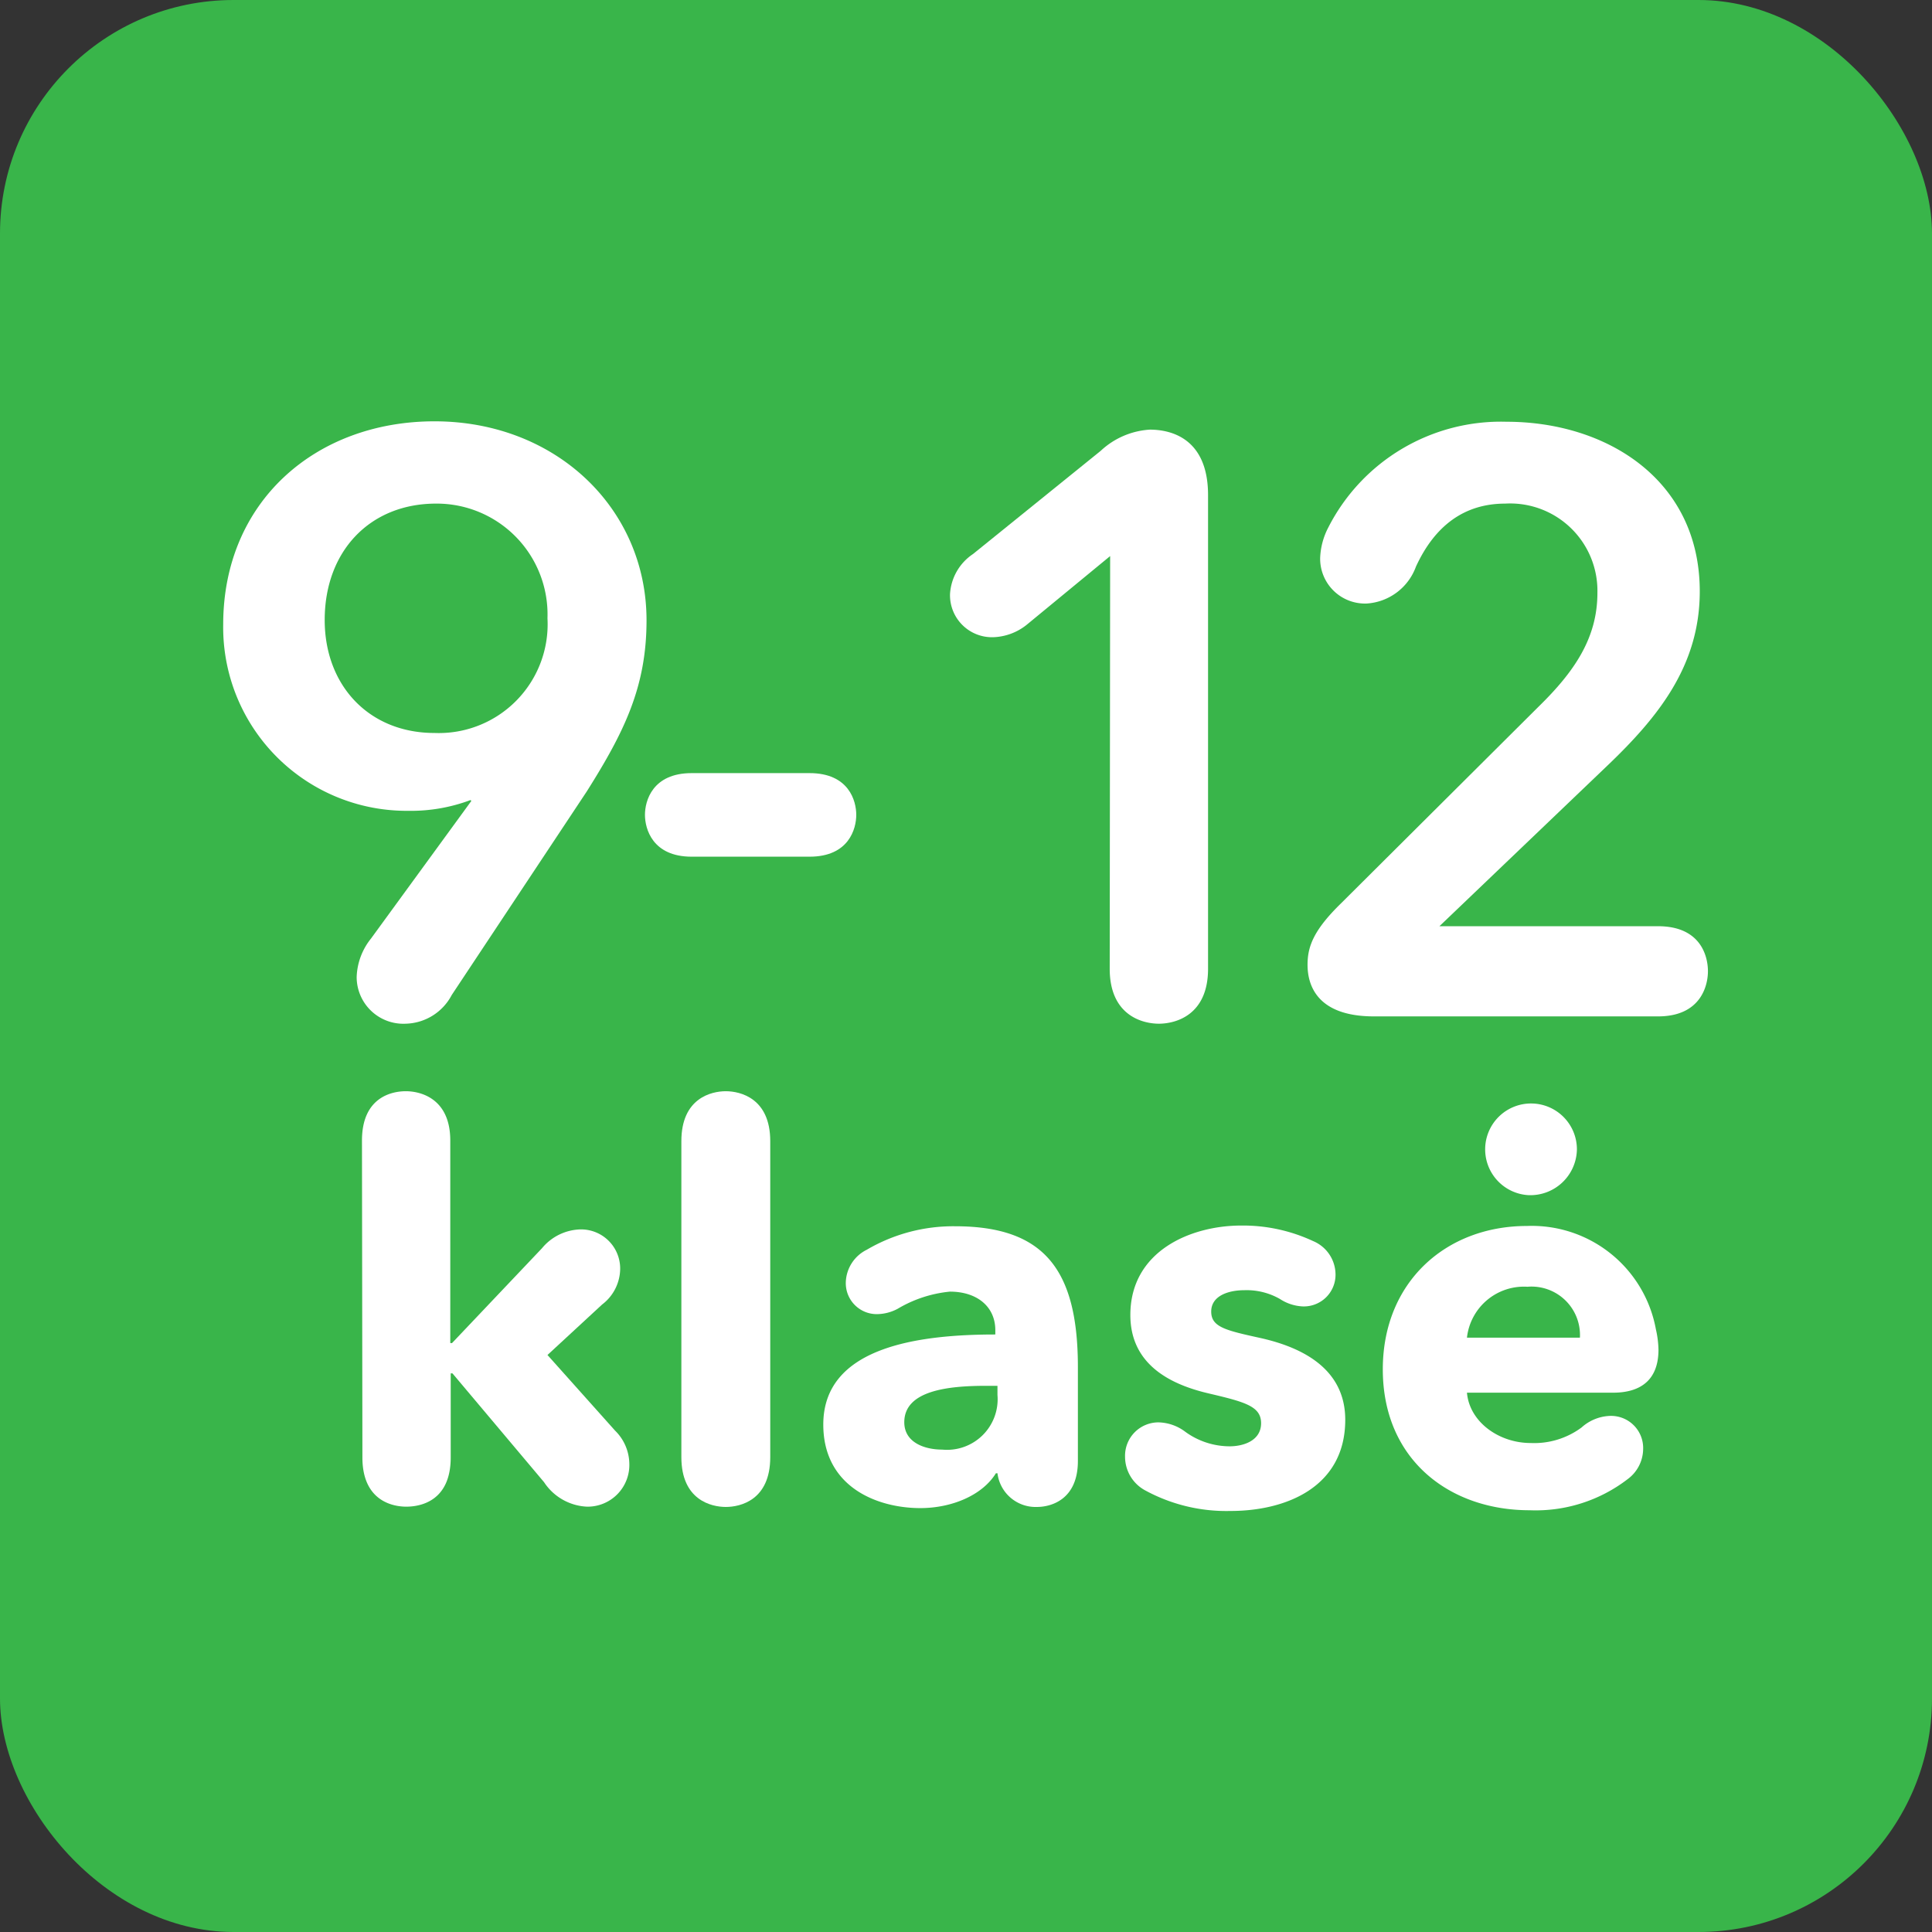 <svg id="Layer_1" data-name="Layer 1" xmlns="http://www.w3.org/2000/svg" viewBox="0 0 134.77 134.77"><rect x="0" y="0" width="134.77" height="134.77" fill="#333333" stroke="none"/><rect width="134.77" height="134.77" rx="16.29" style="fill:#39b54a"/><path d="M31.51,69.41a3.73,3.73,0,0,1-3.2,2,3.26,3.26,0,0,1-3.43-3.26,4.52,4.52,0,0,1,1-2.68l7-9.6-.06-.06a11.82,11.82,0,0,1-4.34.75,12.8,12.8,0,0,1-12.91-13c0-8.57,6.45-14.17,14.74-14.17,8.45,0,14.79,6.06,14.79,13.88,0,4.63-1.54,7.77-4.17,11.94ZM30.42,35.13c-4.62,0-7.77,3.32-7.77,8.12,0,4.57,3.09,7.88,7.66,7.88a7.59,7.59,0,0,0,7.88-8A7.73,7.73,0,0,0,30.42,35.13Z" style="fill:#fff"/><path d="M48.25,59.76c-2.74,0-3.26-1.95-3.26-2.92s.52-2.91,3.26-2.91h8.22c2.75,0,3.26,1.94,3.26,2.91s-.51,2.92-3.26,2.92Z" style="fill:#fff"/><path d="M77.44,38.79l-5.83,4.8a3.94,3.94,0,0,1-2.34.86,2.93,2.93,0,0,1-3-3,3.61,3.61,0,0,1,1.6-2.8l8.91-7.2a5.51,5.51,0,0,1,3.43-1.48c1.43,0,4.06.57,4.06,4.57V67.58c0,3.26-2.29,3.83-3.43,3.83s-3.43-.57-3.43-3.83Z" style="fill:#fff"/><path d="M105.09,29.42c7,0,13.48,4.06,13.48,11.83,0,5.2-2.91,8.79-6.51,12.22L100.41,64.61h15.25c3,0,3.48,2.12,3.48,3.14s-.51,3.15-3.48,3.15H95.84c-4.12,0-4.63-2.35-4.63-3.6s.4-2.4,2.34-4.29L107.32,49.3c2.51-2.45,4.11-4.8,4.11-7.94A6.09,6.09,0,0,0,105,35.13c-2.86,0-4.92,1.55-6.23,4.4a3.92,3.92,0,0,1-3.43,2.57,3.13,3.13,0,0,1-3.25-3.19,5,5,0,0,1,.57-2.12A13.51,13.51,0,0,1,105.09,29.42Z" style="fill:#fff"/><path d="M25.25,79.56c0-3,2.05-3.44,3.06-3.44s3.1.49,3.1,3.44V93.69h.12l6.28-6.62a3.6,3.6,0,0,1,2.65-1.31,2.73,2.73,0,0,1,2.8,2.81A3.17,3.17,0,0,1,42,91l-3.81,3.52,4.71,5.27a3.3,3.3,0,0,1,1,2.31,2.91,2.91,0,0,1-2.95,3,3.79,3.79,0,0,1-3-1.71l-6.39-7.59h-.12v5.87c0,3-2.05,3.43-3.1,3.43s-3.06-.48-3.06-3.43Z" style="fill:#fff"/><path d="M47.53,79.6c0-3,2.09-3.48,3.1-3.48s3.1.49,3.1,3.48v22.05c0,3-2.09,3.47-3.1,3.47s-3.1-.48-3.1-3.47Z" style="fill:#fff"/><path d="M61.17,91.67A2.16,2.16,0,0,1,59,89.46a2.62,2.62,0,0,1,1.46-2.28,11.92,11.92,0,0,1,6.17-1.64c6.24,0,8.56,3.06,8.56,9.83v6.54c0,2.73-1.91,3.21-2.85,3.21a2.68,2.68,0,0,1-2.76-2.35h-.11c-.94,1.53-3.07,2.43-5.27,2.43-3,0-6.77-1.46-6.77-5.83,0-5.38,6.54-6.28,12-6.28v-.3c0-1.64-1.27-2.69-3.17-2.69a8.77,8.77,0,0,0-3.63,1.19A3.12,3.12,0,0,1,61.17,91.67Zm8.41,5h-.79c-2.69,0-5.71.34-5.71,2.54,0,1.42,1.42,1.91,2.65,1.91a3.53,3.53,0,0,0,3.85-3.81Z" style="fill:#fff"/><path d="M78.48,101.61a2.33,2.33,0,0,1,2.35-2.39,3.22,3.22,0,0,1,1.87.67,5.28,5.28,0,0,0,3.07,1c1,0,2.2-.41,2.2-1.61s-1.16-1.49-3.7-2.09-5.42-1.95-5.42-5.46c0-4.45,4.19-6.24,7.74-6.24a11.58,11.58,0,0,1,5,1.08,2.54,2.54,0,0,1,1.57,2.25,2.21,2.21,0,0,1-2.31,2.31,3.16,3.16,0,0,1-1.57-.52A4.69,4.69,0,0,0,86.81,90c-1.16,0-2.32.41-2.32,1.49s1,1.31,3.41,1.84c2.84.63,5.94,2.09,5.94,5.71,0,4.71-4.15,6.36-8,6.36a11.84,11.84,0,0,1-6-1.46A2.67,2.67,0,0,1,78.48,101.61Z" style="fill:#fff"/><path d="M112.27,98.77a2.24,2.24,0,0,1,2.35,2.32,2.64,2.64,0,0,1-1.08,2.09,10.53,10.53,0,0,1-6.84,2.17c-5.61,0-10.24-3.55-10.24-9.83,0-6.09,4.41-10,10.05-10a8.8,8.8,0,0,1,9,7.21,6.9,6.9,0,0,1,.18,1.42c0,2.1-1.23,3-3.17,3H102.33c.18,2.05,2.24,3.51,4.44,3.51a5.55,5.55,0,0,0,3.55-1.08A3.14,3.14,0,0,1,112.27,98.77Zm-2.06-5.46a3.38,3.38,0,0,0-3.66-3.55,4,4,0,0,0-4.22,3.55Zm-3.59-9.94A3.2,3.2,0,1,1,110,80.19,3.25,3.25,0,0,1,106.62,83.37Z" style="fill:#fff"/></svg>
